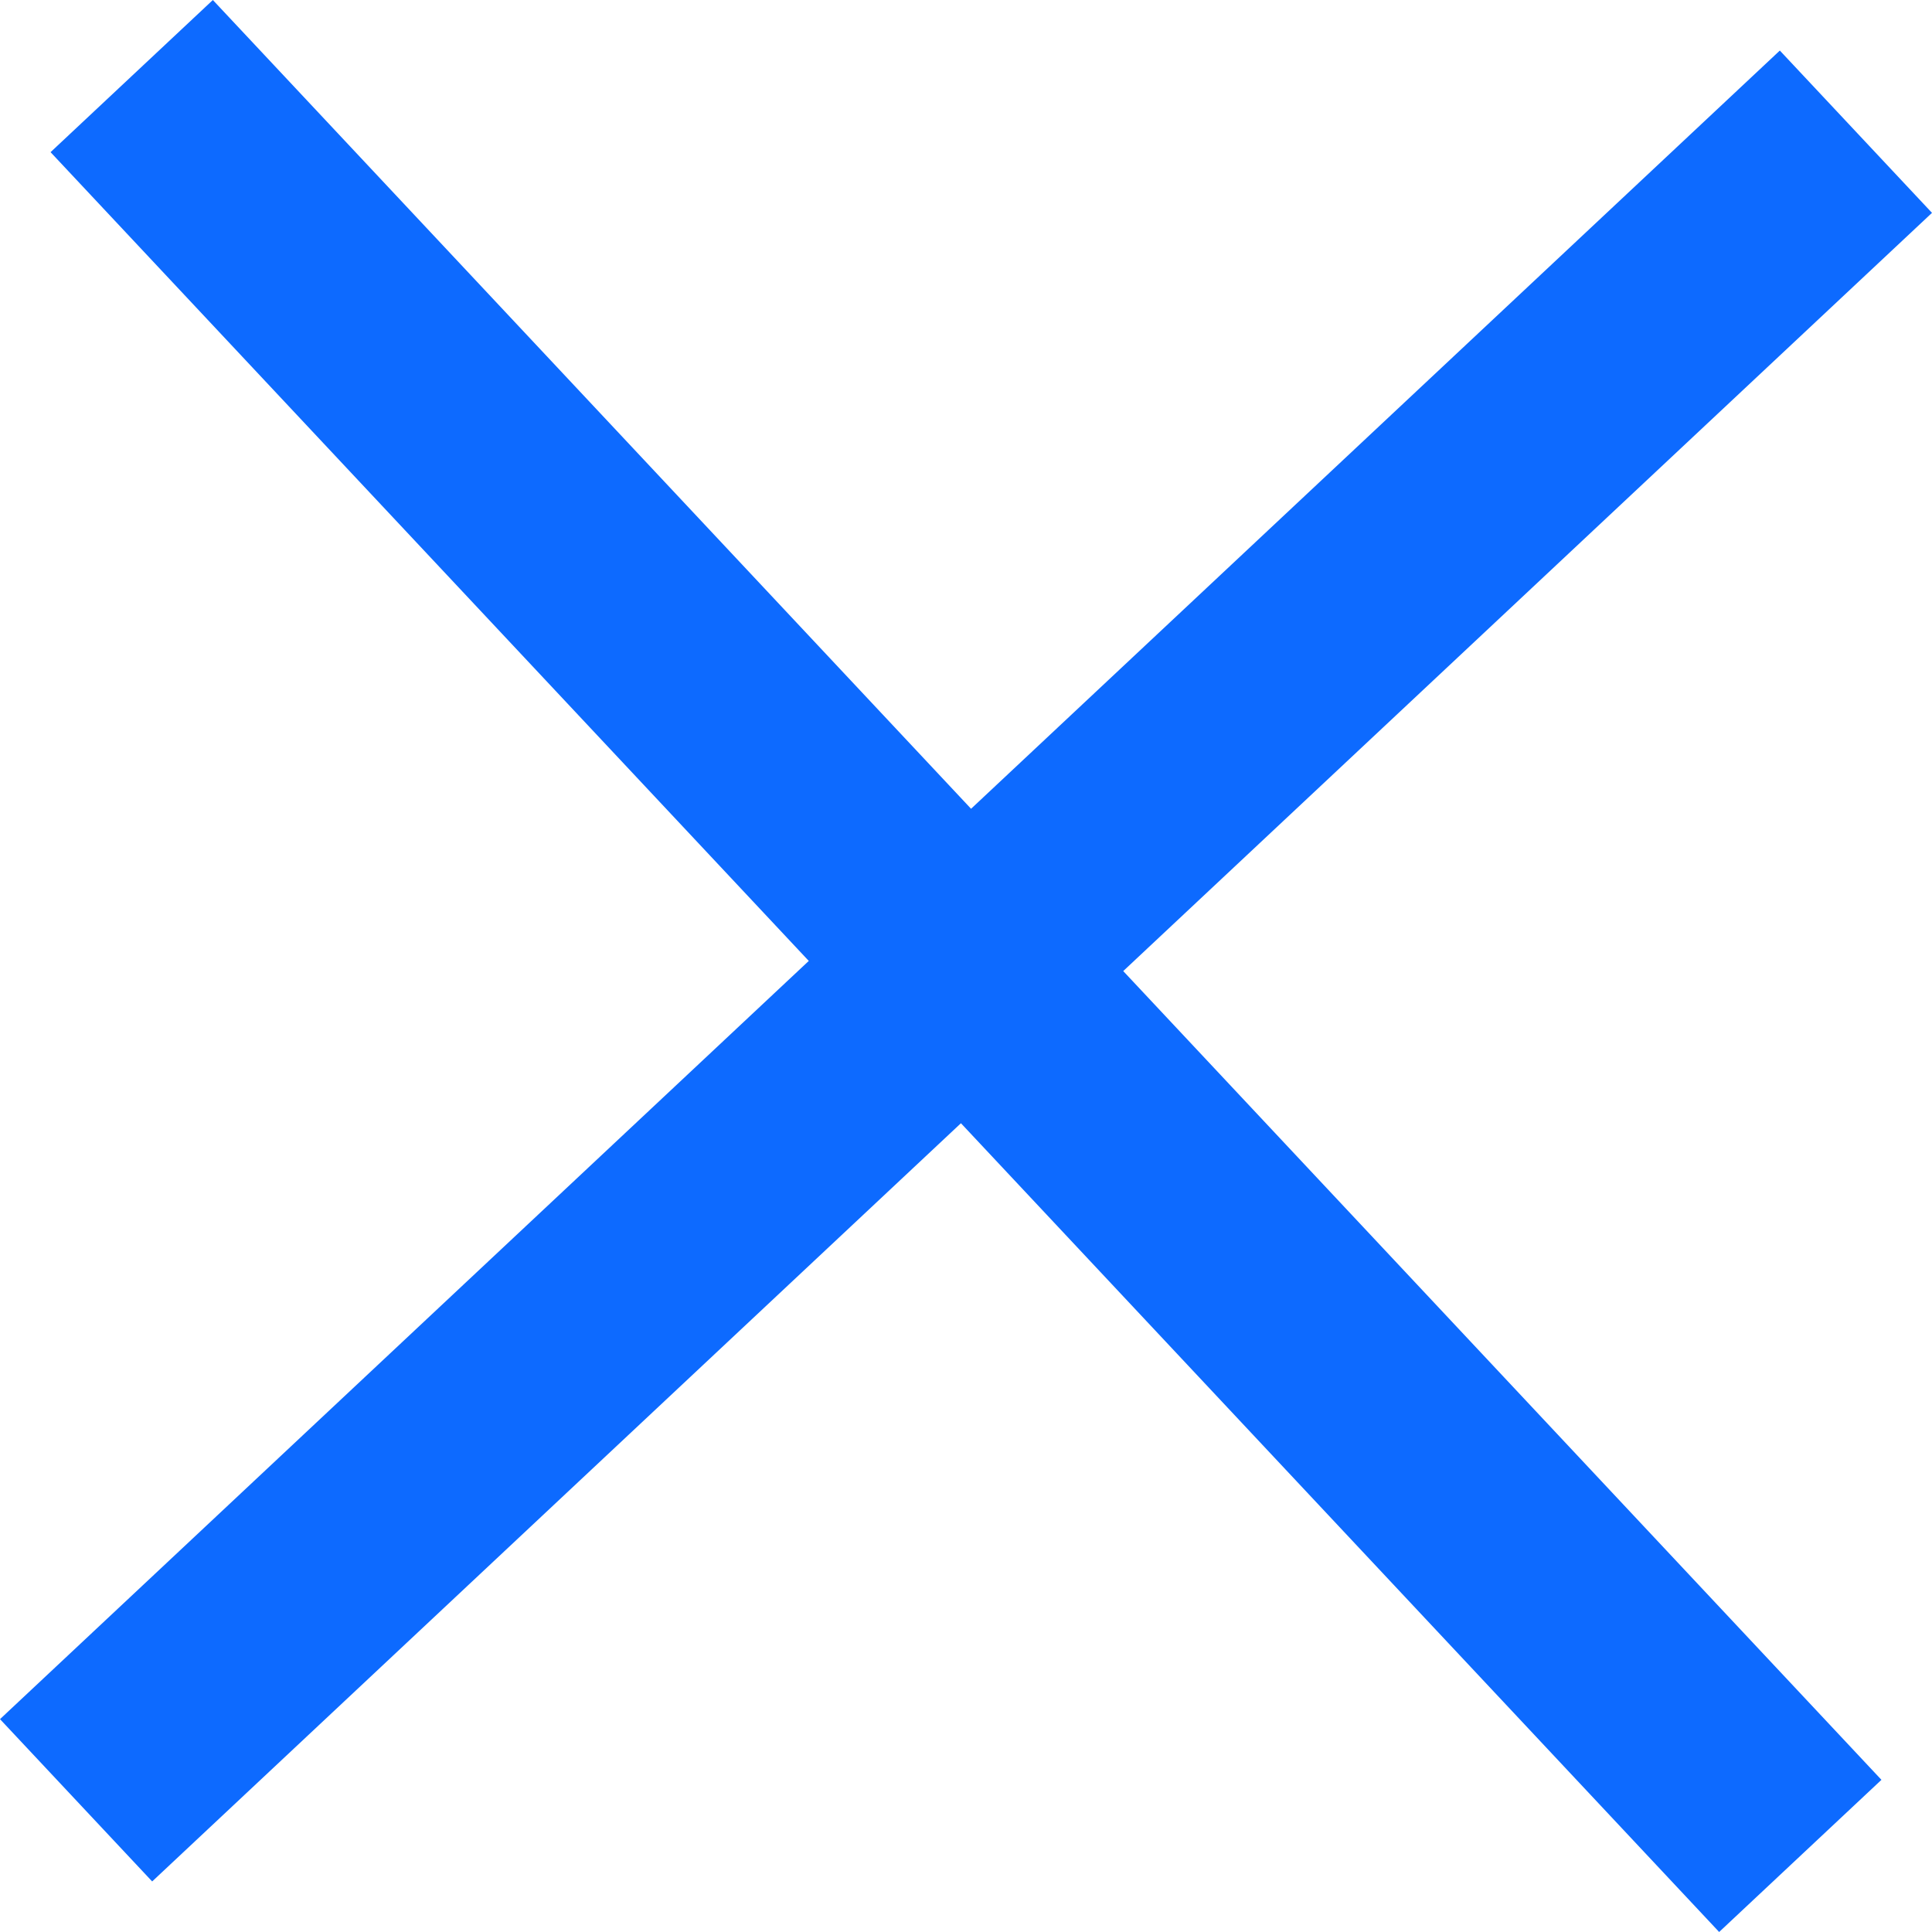 <svg xmlns="http://www.w3.org/2000/svg" width="17.368" height="17.368" viewBox="0 0 17.368 17.368">
  <g id="Grupo_1912" data-name="Grupo 1912" transform="translate(-806.316 -482.816)">
    <line id="Linha_1" data-name="Linha 1" x2="15" y2="16" transform="translate(807.5 483.5)" fill="none" stroke="#0d6aff" stroke-width="2"/>
    <line id="Linha_2" data-name="Linha 2" x2="15" y2="16" transform="translate(823 484) rotate(90)" fill="none" stroke="#0d6aff" stroke-width="2"/>
  </g>
</svg>
